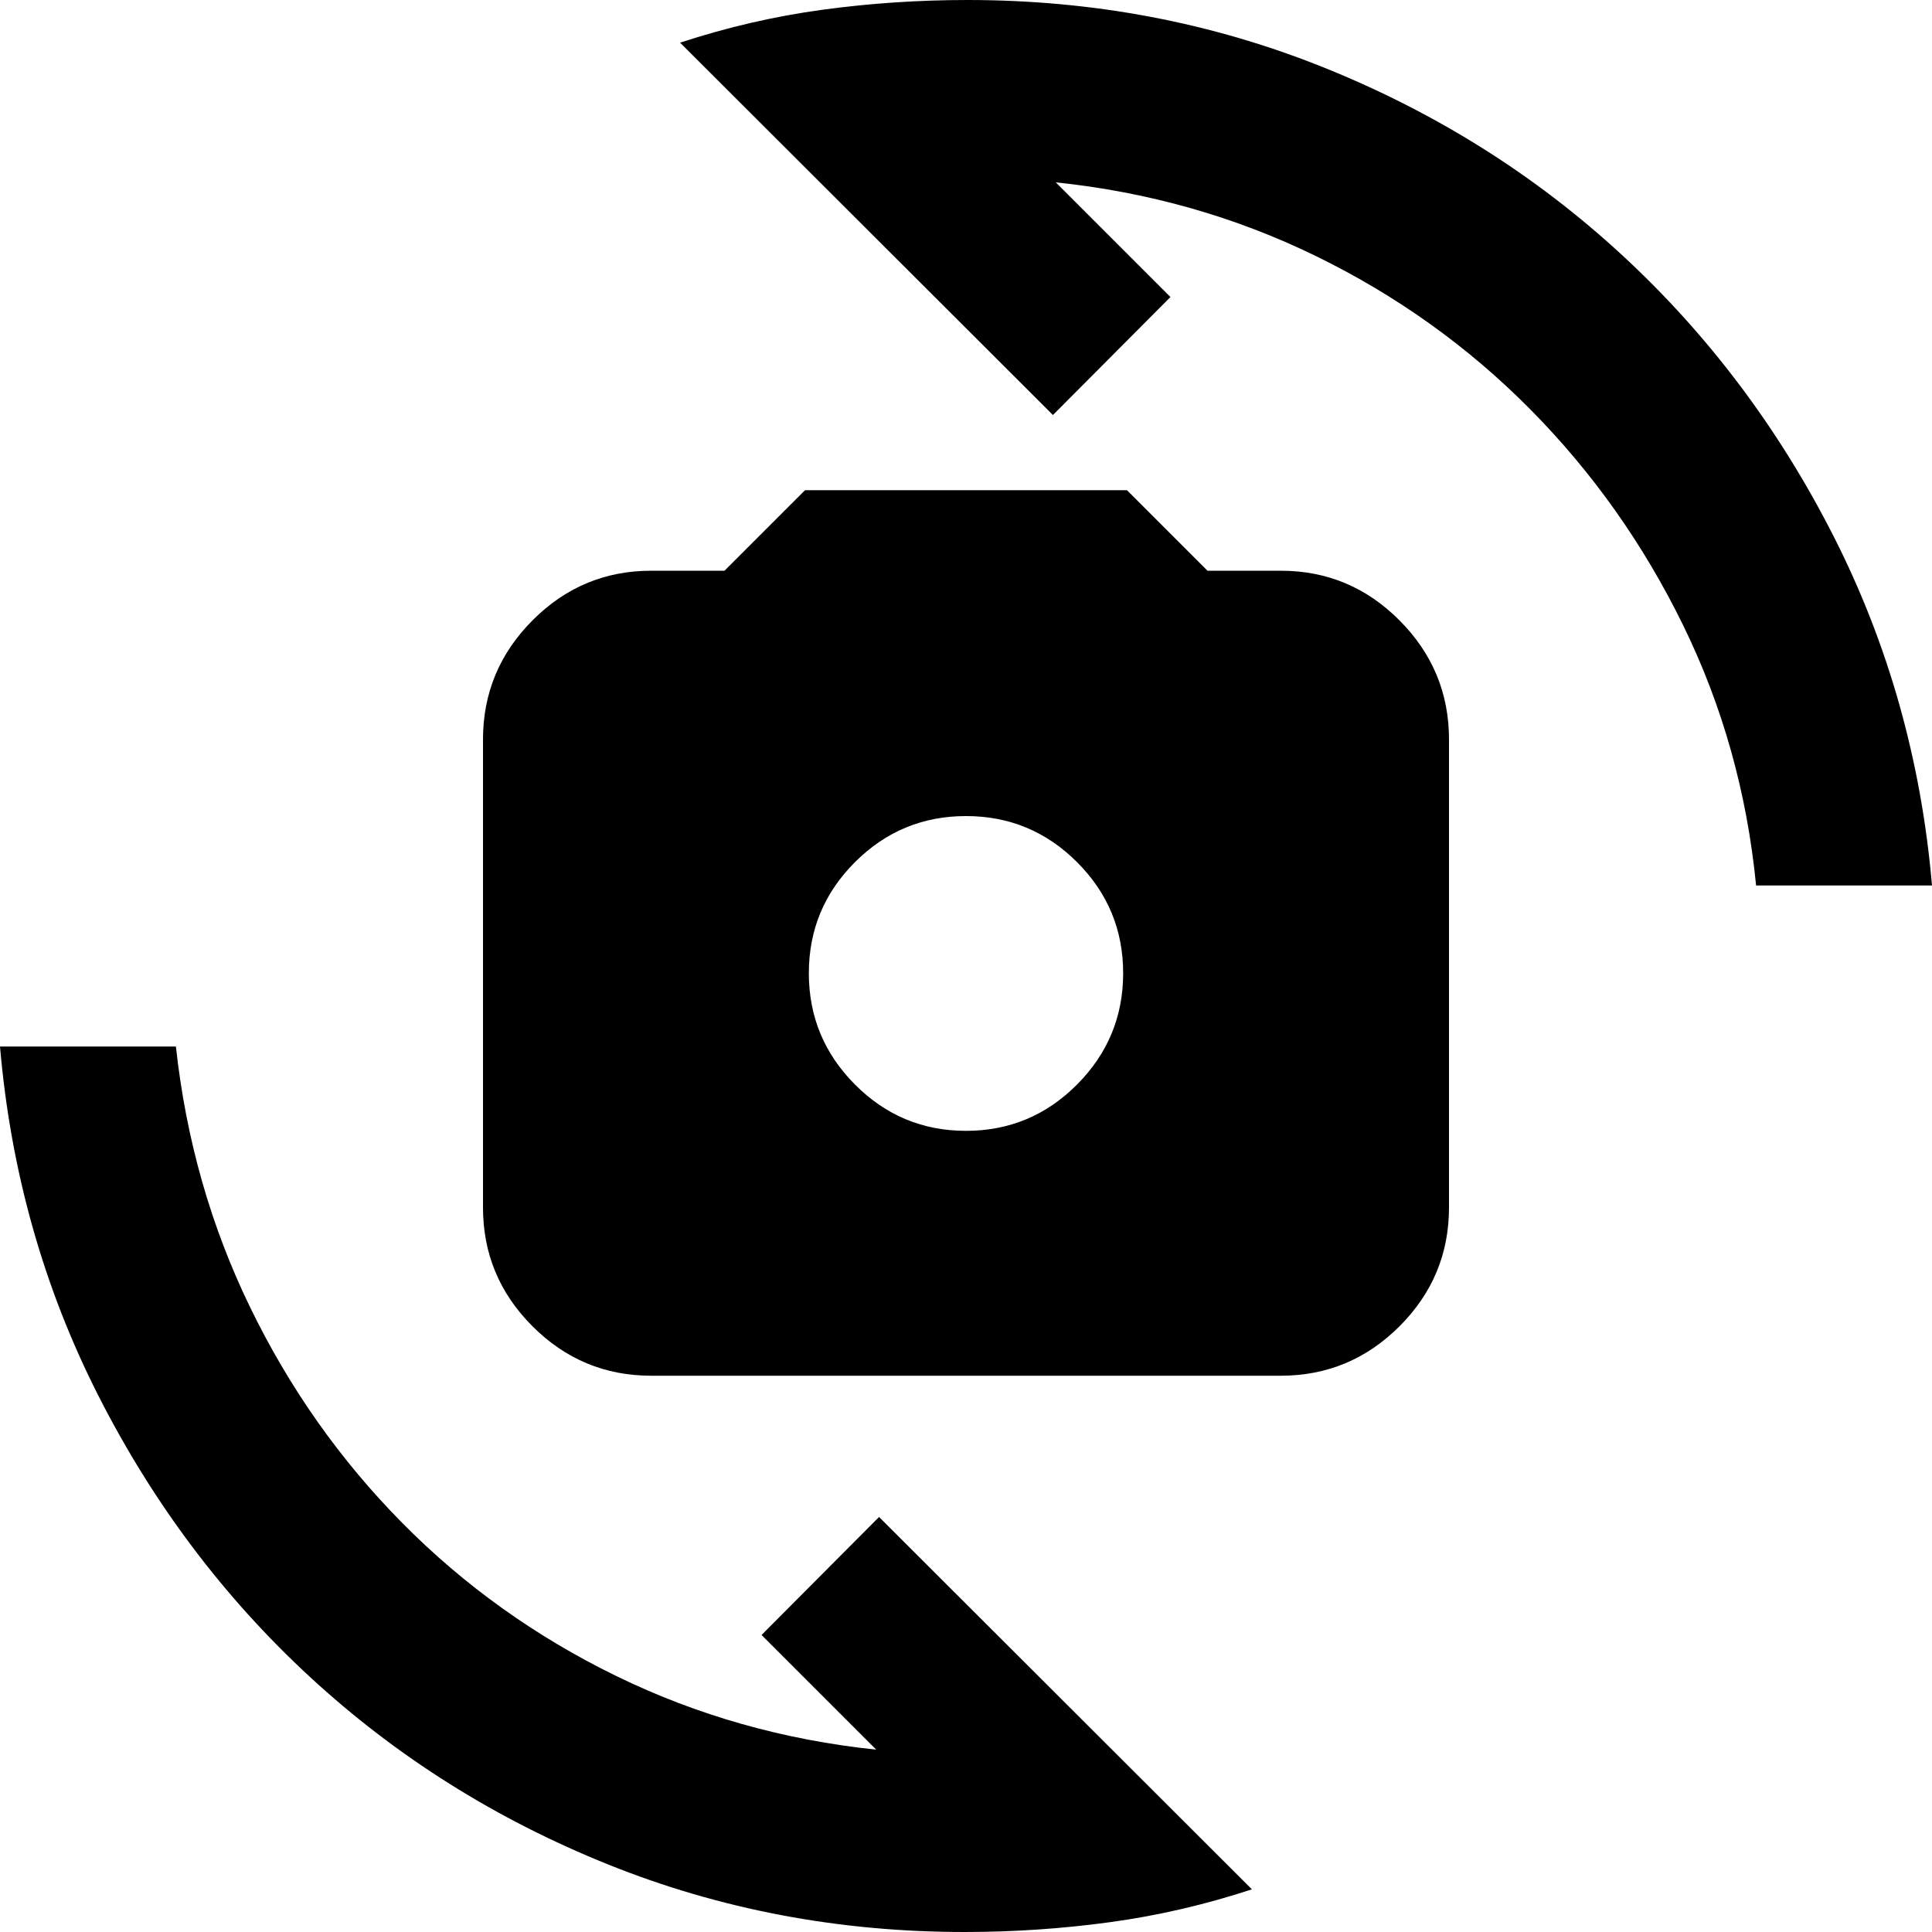 <svg xmlns="http://www.w3.org/2000/svg" height="24" viewBox="0 -960 960 960" width="24"><path d="M323.59-276.41q-34.44 0-59.01-24.58Q240-325.57 240-360v-232.59q0-34.43 24.58-59.13 24.57-24.69 59.01-24.69H360l40-40h160l40 40h36.41q34.44 0 59.01 24.69Q720-627.02 720-592.59V-360q0 34.43-24.58 59.01-24.57 24.58-59.01 24.58H323.59ZM480-398.09q32.28 0 55.18-23.02 22.91-23.02 22.91-55.3 0-32.29-22.91-55.19-22.9-22.9-55.18-22.9t-55.18 22.9q-22.91 22.9-22.91 55.19 0 32.28 22.91 55.3 22.9 23.02 55.18 23.02ZM337.93-938.8q34.96-11.48 70.66-16.34 35.69-4.86 72.13-4.86 93.76 0 177.26 33.62 83.5 33.62 147.88 93T911.12-693.5Q952-613 960-520h-87.41q-6.76-69.13-36.33-129.48-29.56-60.35-75.91-107.15-46.35-46.8-106.6-76.19-60.25-29.38-129.14-36.57l56.98 56.98-58.39 58.63L337.93-938.8ZM622.07-21.2Q587.11-9.72 551.41-4.86 515.72 0 479.28 0q-93.76 0-177.26-33.62-83.5-33.62-147.88-93T48.88-266.5Q8-347 0-440h87.41q7.52 69.13 36.83 129.48 29.3 60.35 75.53 107.15 46.23 46.8 106.48 76.19Q366.5-97.8 435.39-90.61l-56.98-56.98 58.39-58.63L622.07-21.2Z"/></svg>